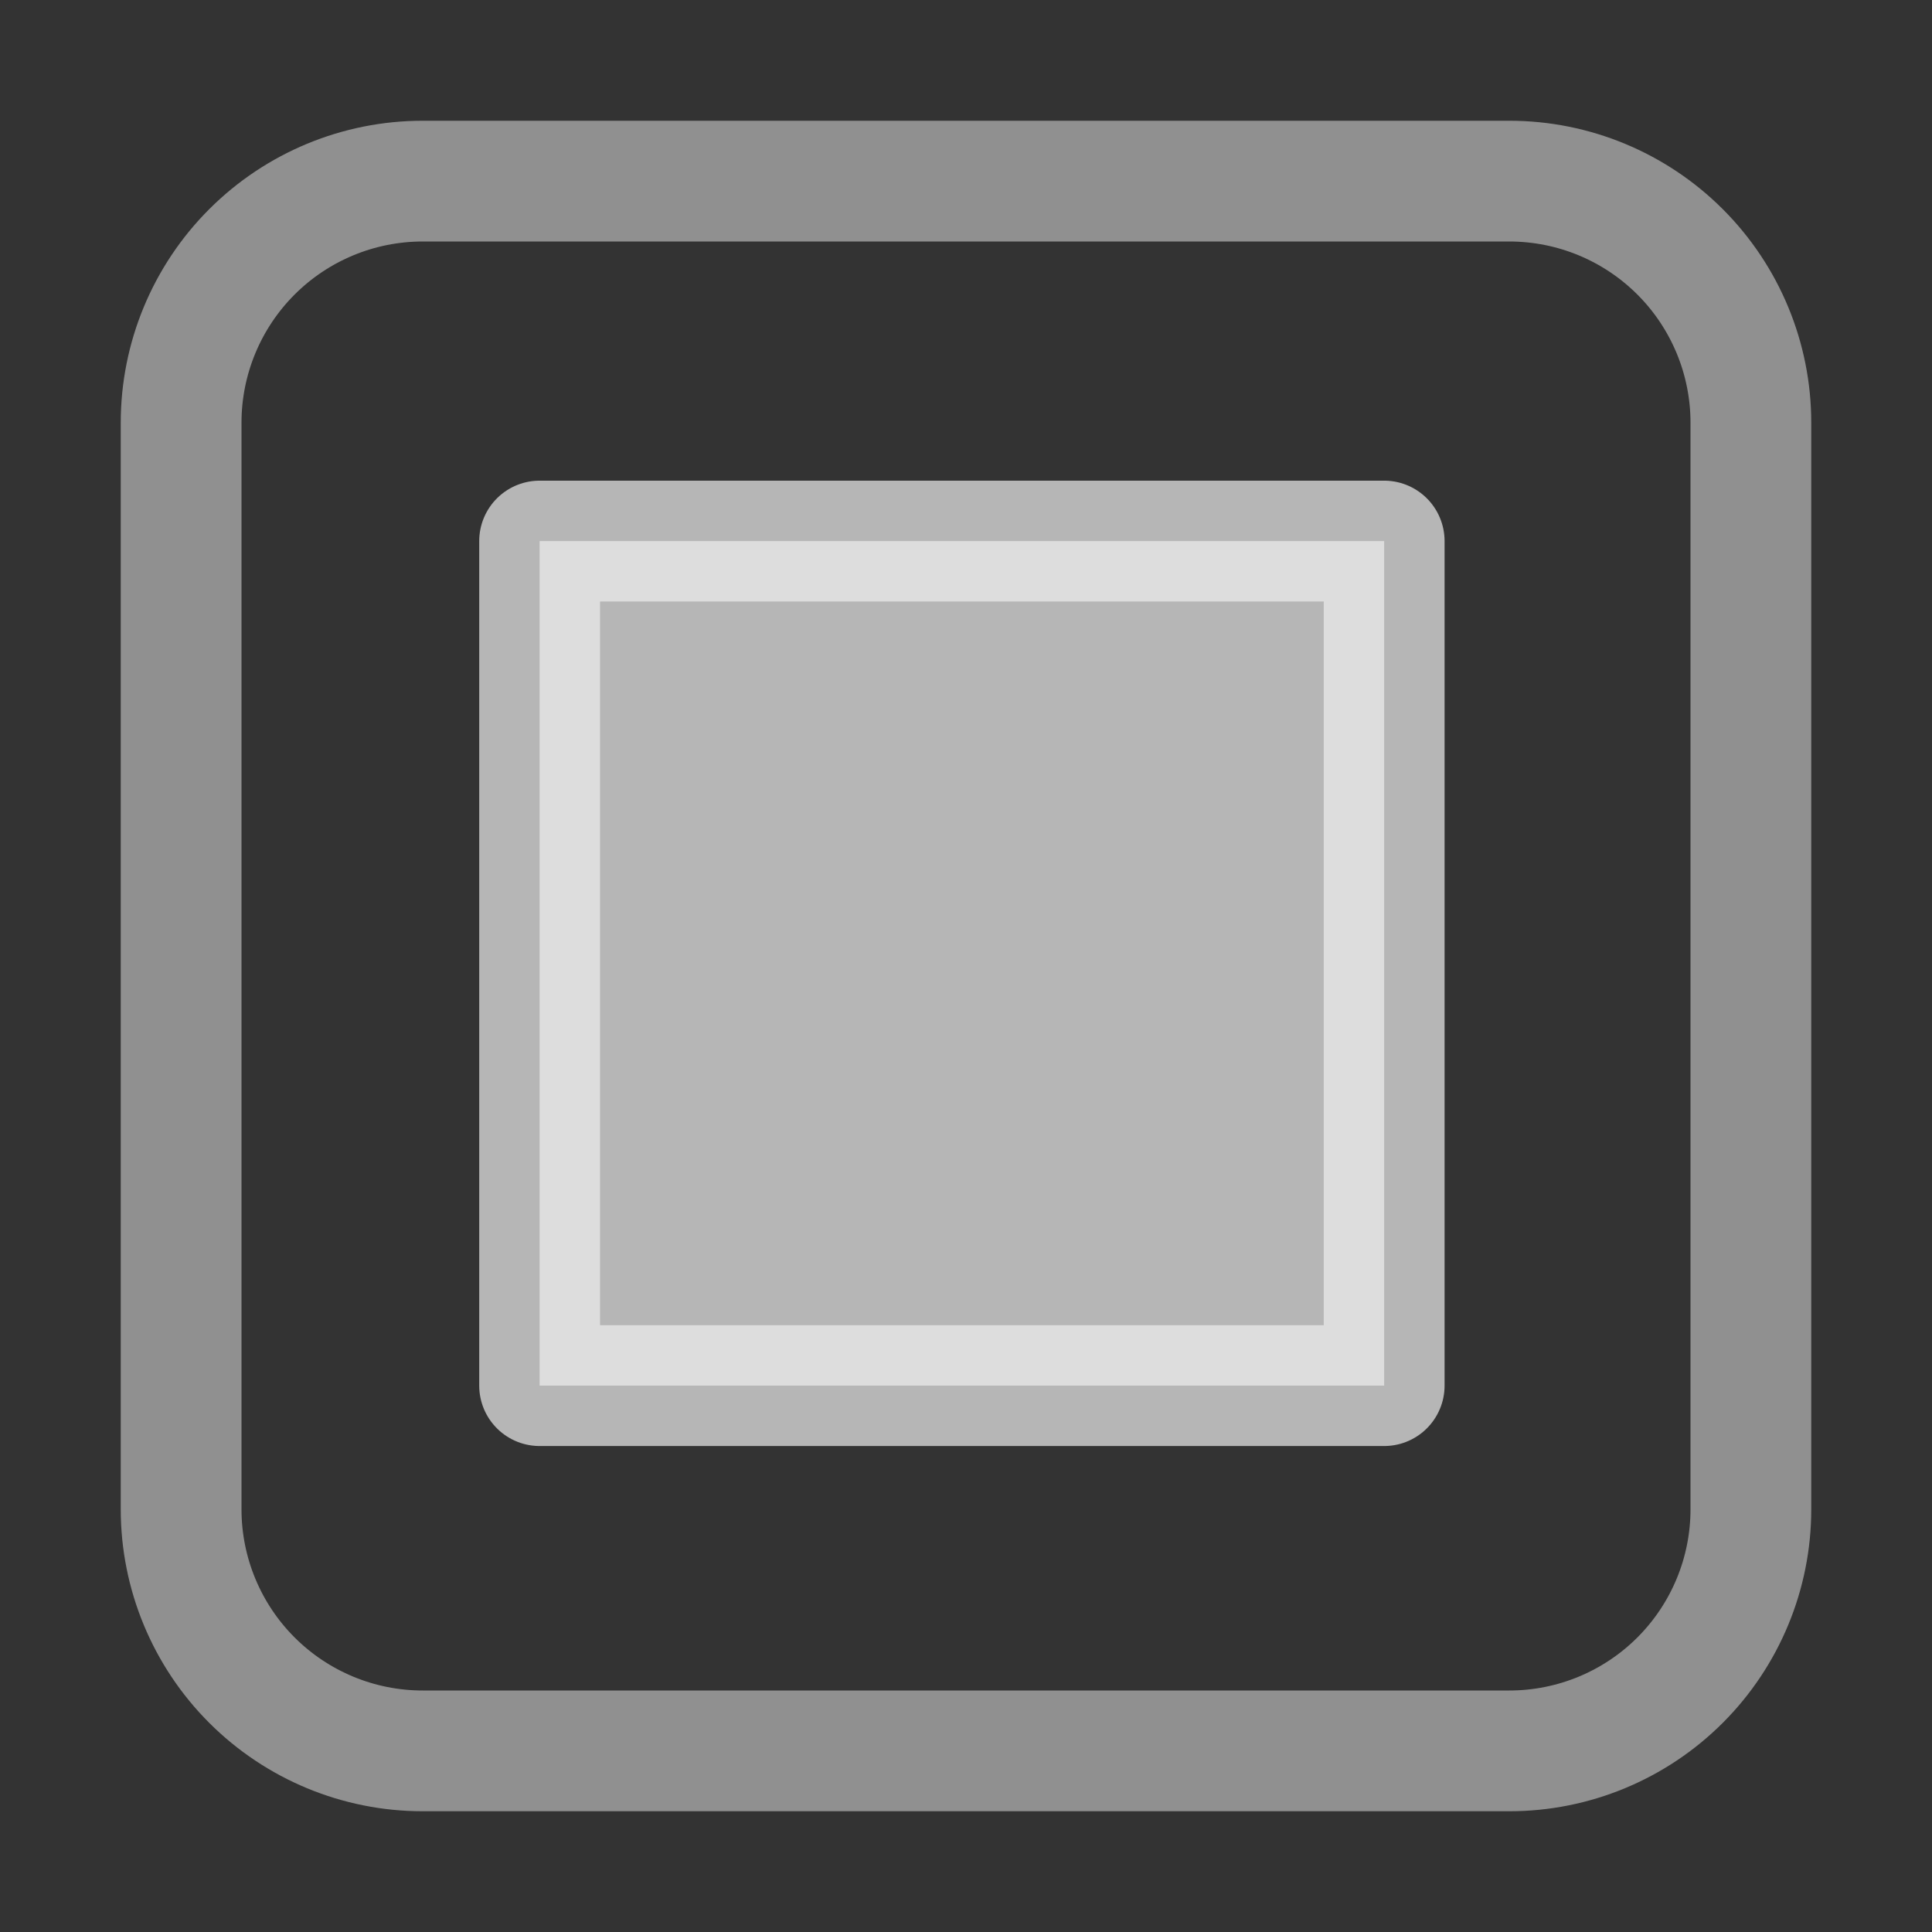 <?xml version="1.0" encoding="UTF-8" standalone="no"?><!DOCTYPE svg PUBLIC "-//W3C//DTD SVG 1.1//EN" "http://www.w3.org/Graphics/SVG/1.1/DTD/svg11.dtd"><svg width="16px" height="16px" version="1.1" xmlns="http://www.w3.org/2000/svg" xmlns:xlink="http://www.w3.org/1999/xlink" xml:space="preserve" xmlns:serif="http://www.serif.com/" style="fill-rule:evenodd;clip-rule:evenodd;stroke-linecap:round;stroke-linejoin:round;"><rect width="100%" height="100%" fill="#333333" stroke="none"/><g transform="matrix(1,0,0,1,-121,-60)"><g id="checkbox_checked_disabled" transform="matrix(1,0,0,1,121,60)"><rect x="0" y="0" width="16" height="16" style="fill:none;"/><g transform="matrix(1,0,0,1,-65,-40)"><path d="M77.5,41.5C78.03,41.5 78.539,41.711 78.914,42.086C79.289,42.461 79.5,42.97 79.5,43.5L79.5,52.5C79.5,53.03 79.289,53.539 78.914,53.914C78.539,54.289 78.03,54.5 77.5,54.5L68.5,54.5C67.97,54.5 67.461,54.289 67.086,53.914C66.711,53.539 66.5,53.03 66.5,52.5L66.5,43.5C66.5,42.97 66.711,42.461 67.086,42.086C67.461,41.711 67.97,41.5 68.5,41.5L77.5,41.5Z" style="fill:none;stroke:rgb(238,238,238);stroke-opacity:0.5;stroke-width:1px;"/></g><g transform="matrix(0.538,0,0,0.538,-31.308,-17.846)"><rect x="66.5" y="41.5" width="13" height="13" style="fill:rgb(238,238,238);fill-opacity:0.7;stroke:rgb(238,238,238);stroke-opacity:0.7;stroke-width:1.86px;"/></g></g></g></svg>